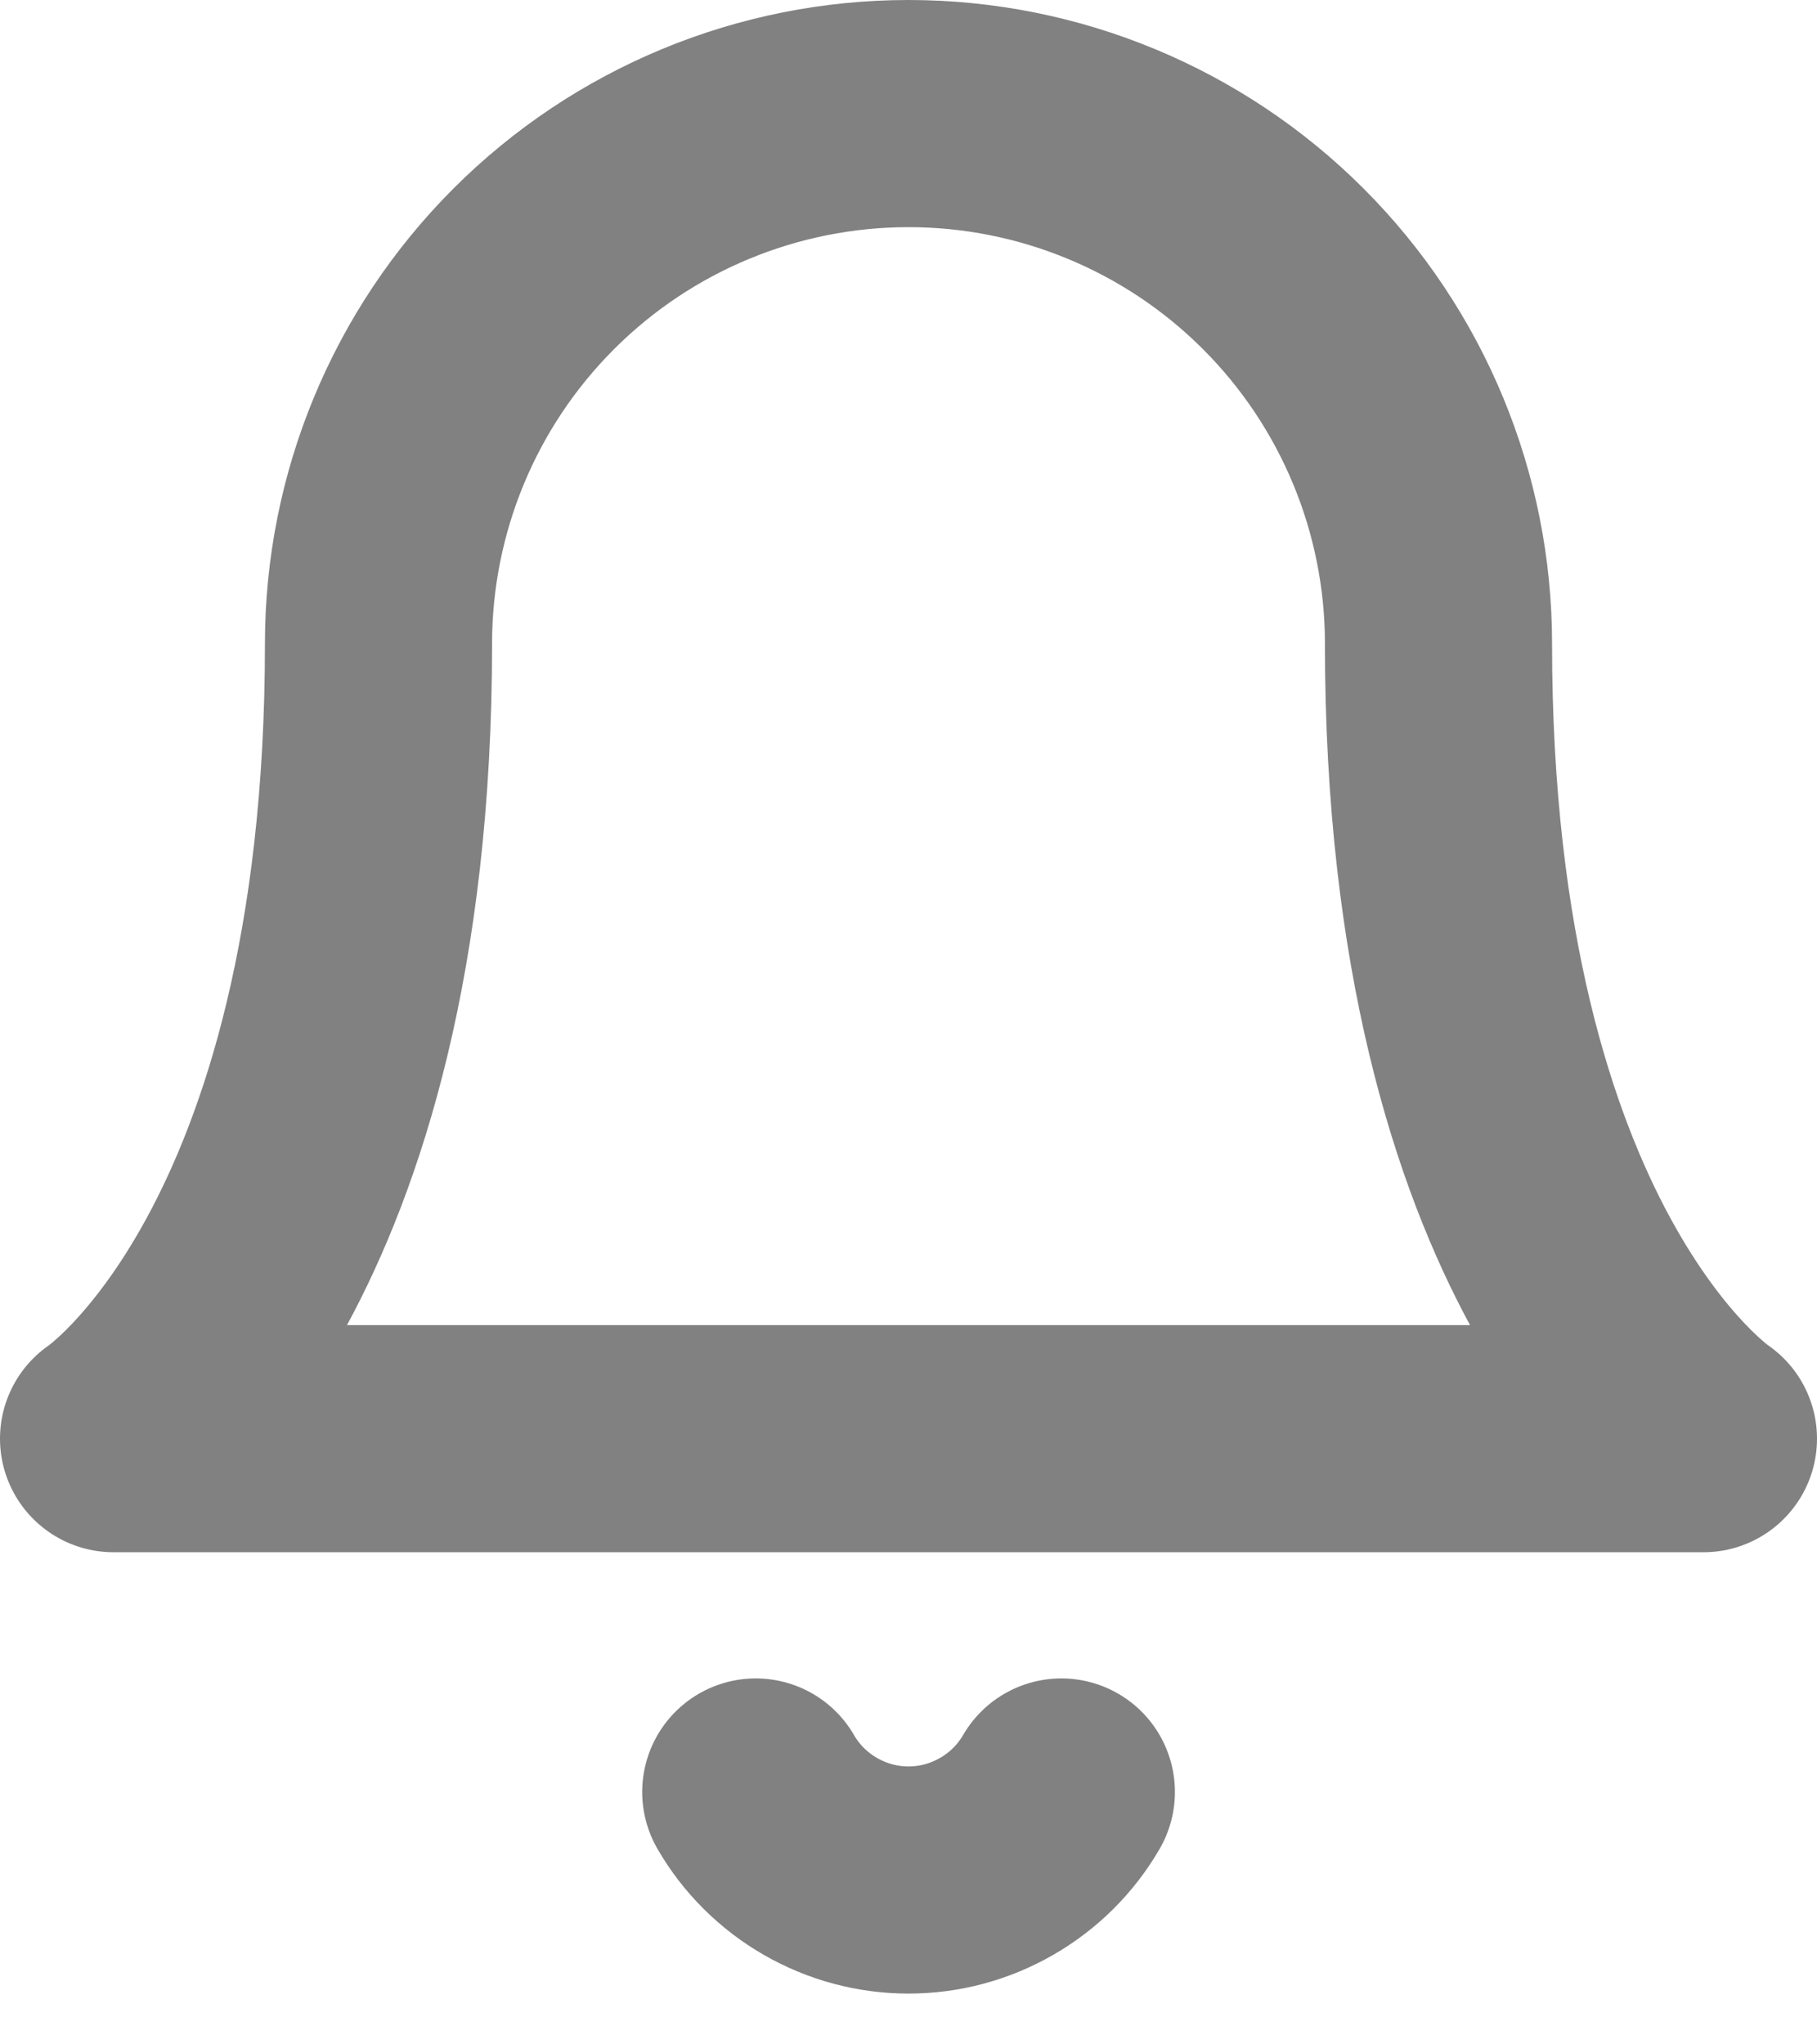 <svg width="16" height="18" viewBox="0 0 16 18" fill="none" xmlns="http://www.w3.org/2000/svg">
<path d="M12.667 5.667C12.667 4.429 12.175 3.242 11.3 2.367C10.425 1.492 9.238 1 8 1C6.762 1 5.575 1.492 4.7 2.367C3.825 3.242 3.333 4.429 3.333 5.667C3.333 11.111 1 12.667 1 12.667H15C15 12.667 12.667 11.111 12.667 5.667Z" stroke="#818181" stroke-width="2" stroke-linecap="round" stroke-linejoin="round"/>
<path d="M9.346 15.778C9.209 16.014 9.013 16.209 8.776 16.345C8.54 16.481 8.273 16.553 8 16.553C7.728 16.553 7.46 16.481 7.224 16.345C6.988 16.209 6.791 16.014 6.655 15.778" stroke="#818181" stroke-width="2" stroke-linecap="round" stroke-linejoin="round"/>
</svg>
